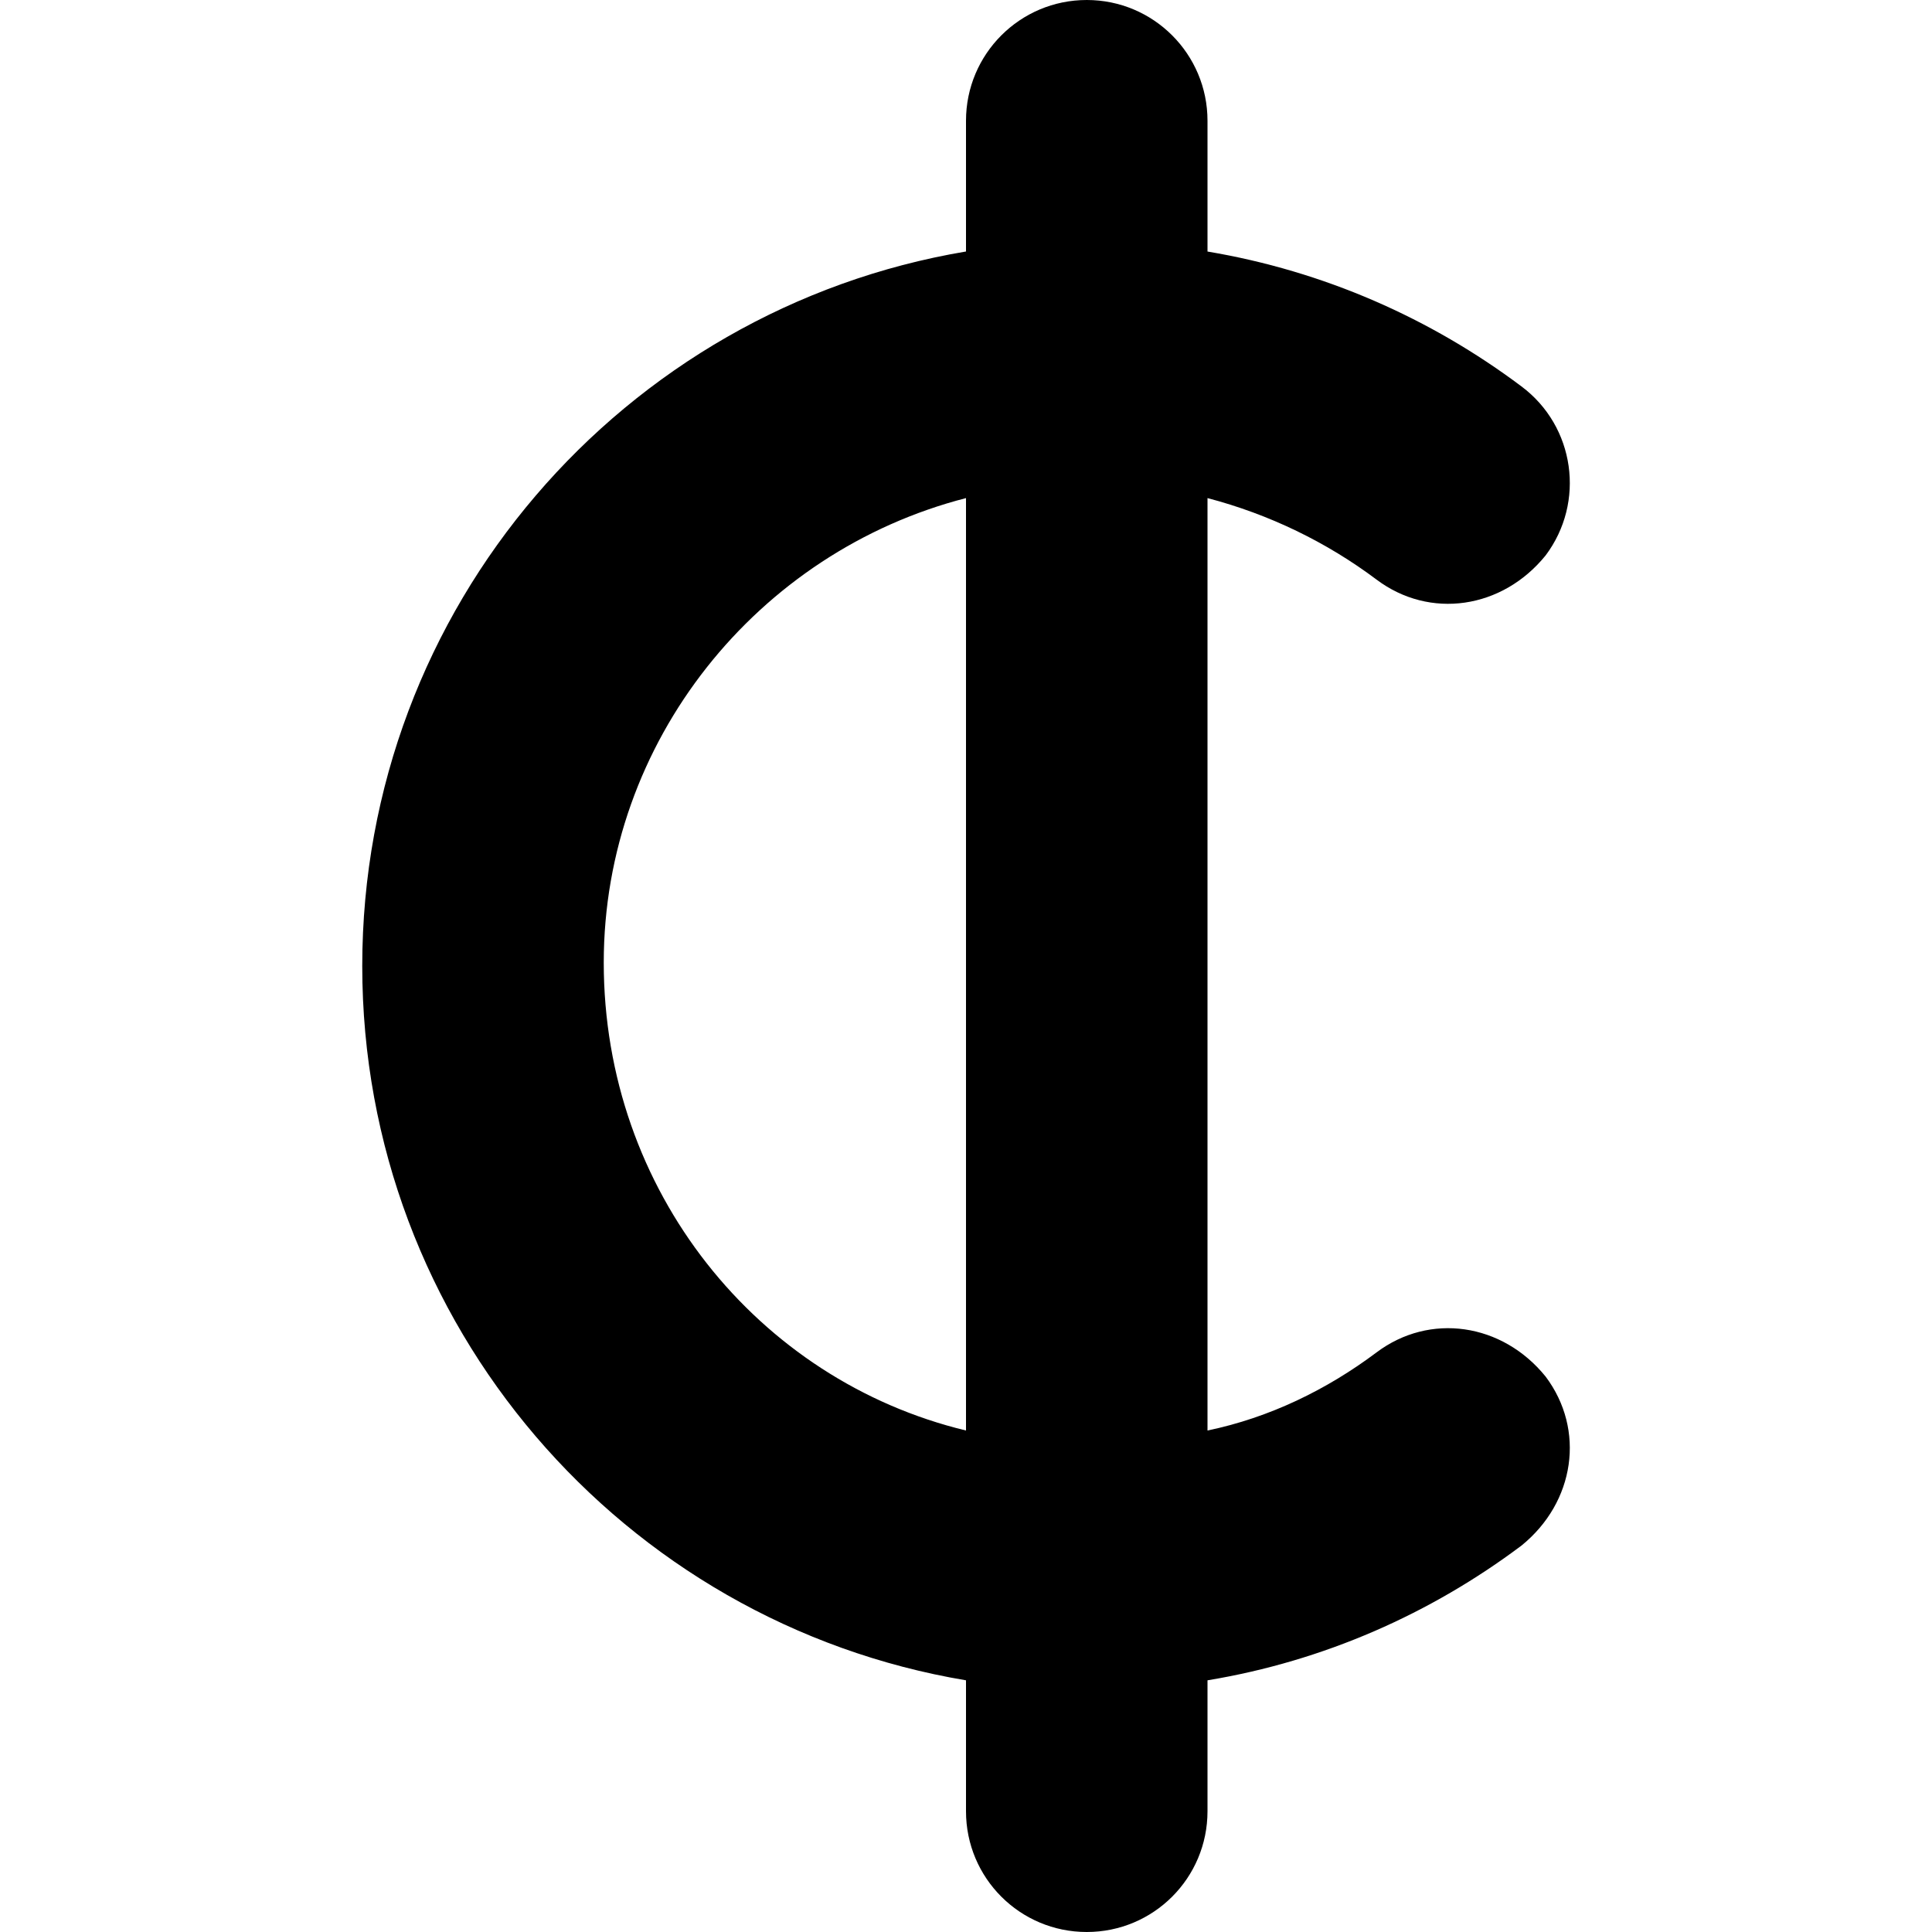 <svg xmlns="http://www.w3.org/2000/svg" viewBox="0 0 320 512" height="1em" width="1em">
  <path d="M224 66.66c30.9 5.18 59.2 17.73 83.2 35.74 14.2 10.6 17 30.7 6.4 44.8-11.5 14.2-30.7 17-44.8 6.4-13.2-9.9-28.4-17.3-44.8-21.6v247.1c16.4-3.4 31.6-10.8 44.8-20.7 14.1-10.6 33.3-7.8 44.8 6.4 10.6 14.1 7.8 33.3-6.4 44.8-24 18-52.3 30.6-83.2 35.7V480c0 17.7-14.3 32-32 32s-32-14.3-32-32v-34.7C69.19 430.1 0 351.1 0 256 0 160.9 69.19 81.89 160 66.65V32c0-17.67 14.3-32 32-32s32 14.33 32 32v34.66zM160 132c-55.2 14.2-96 64.4-96 123.1 0 60.5 40.8 110.7 96 124V132z"/>
</svg>
